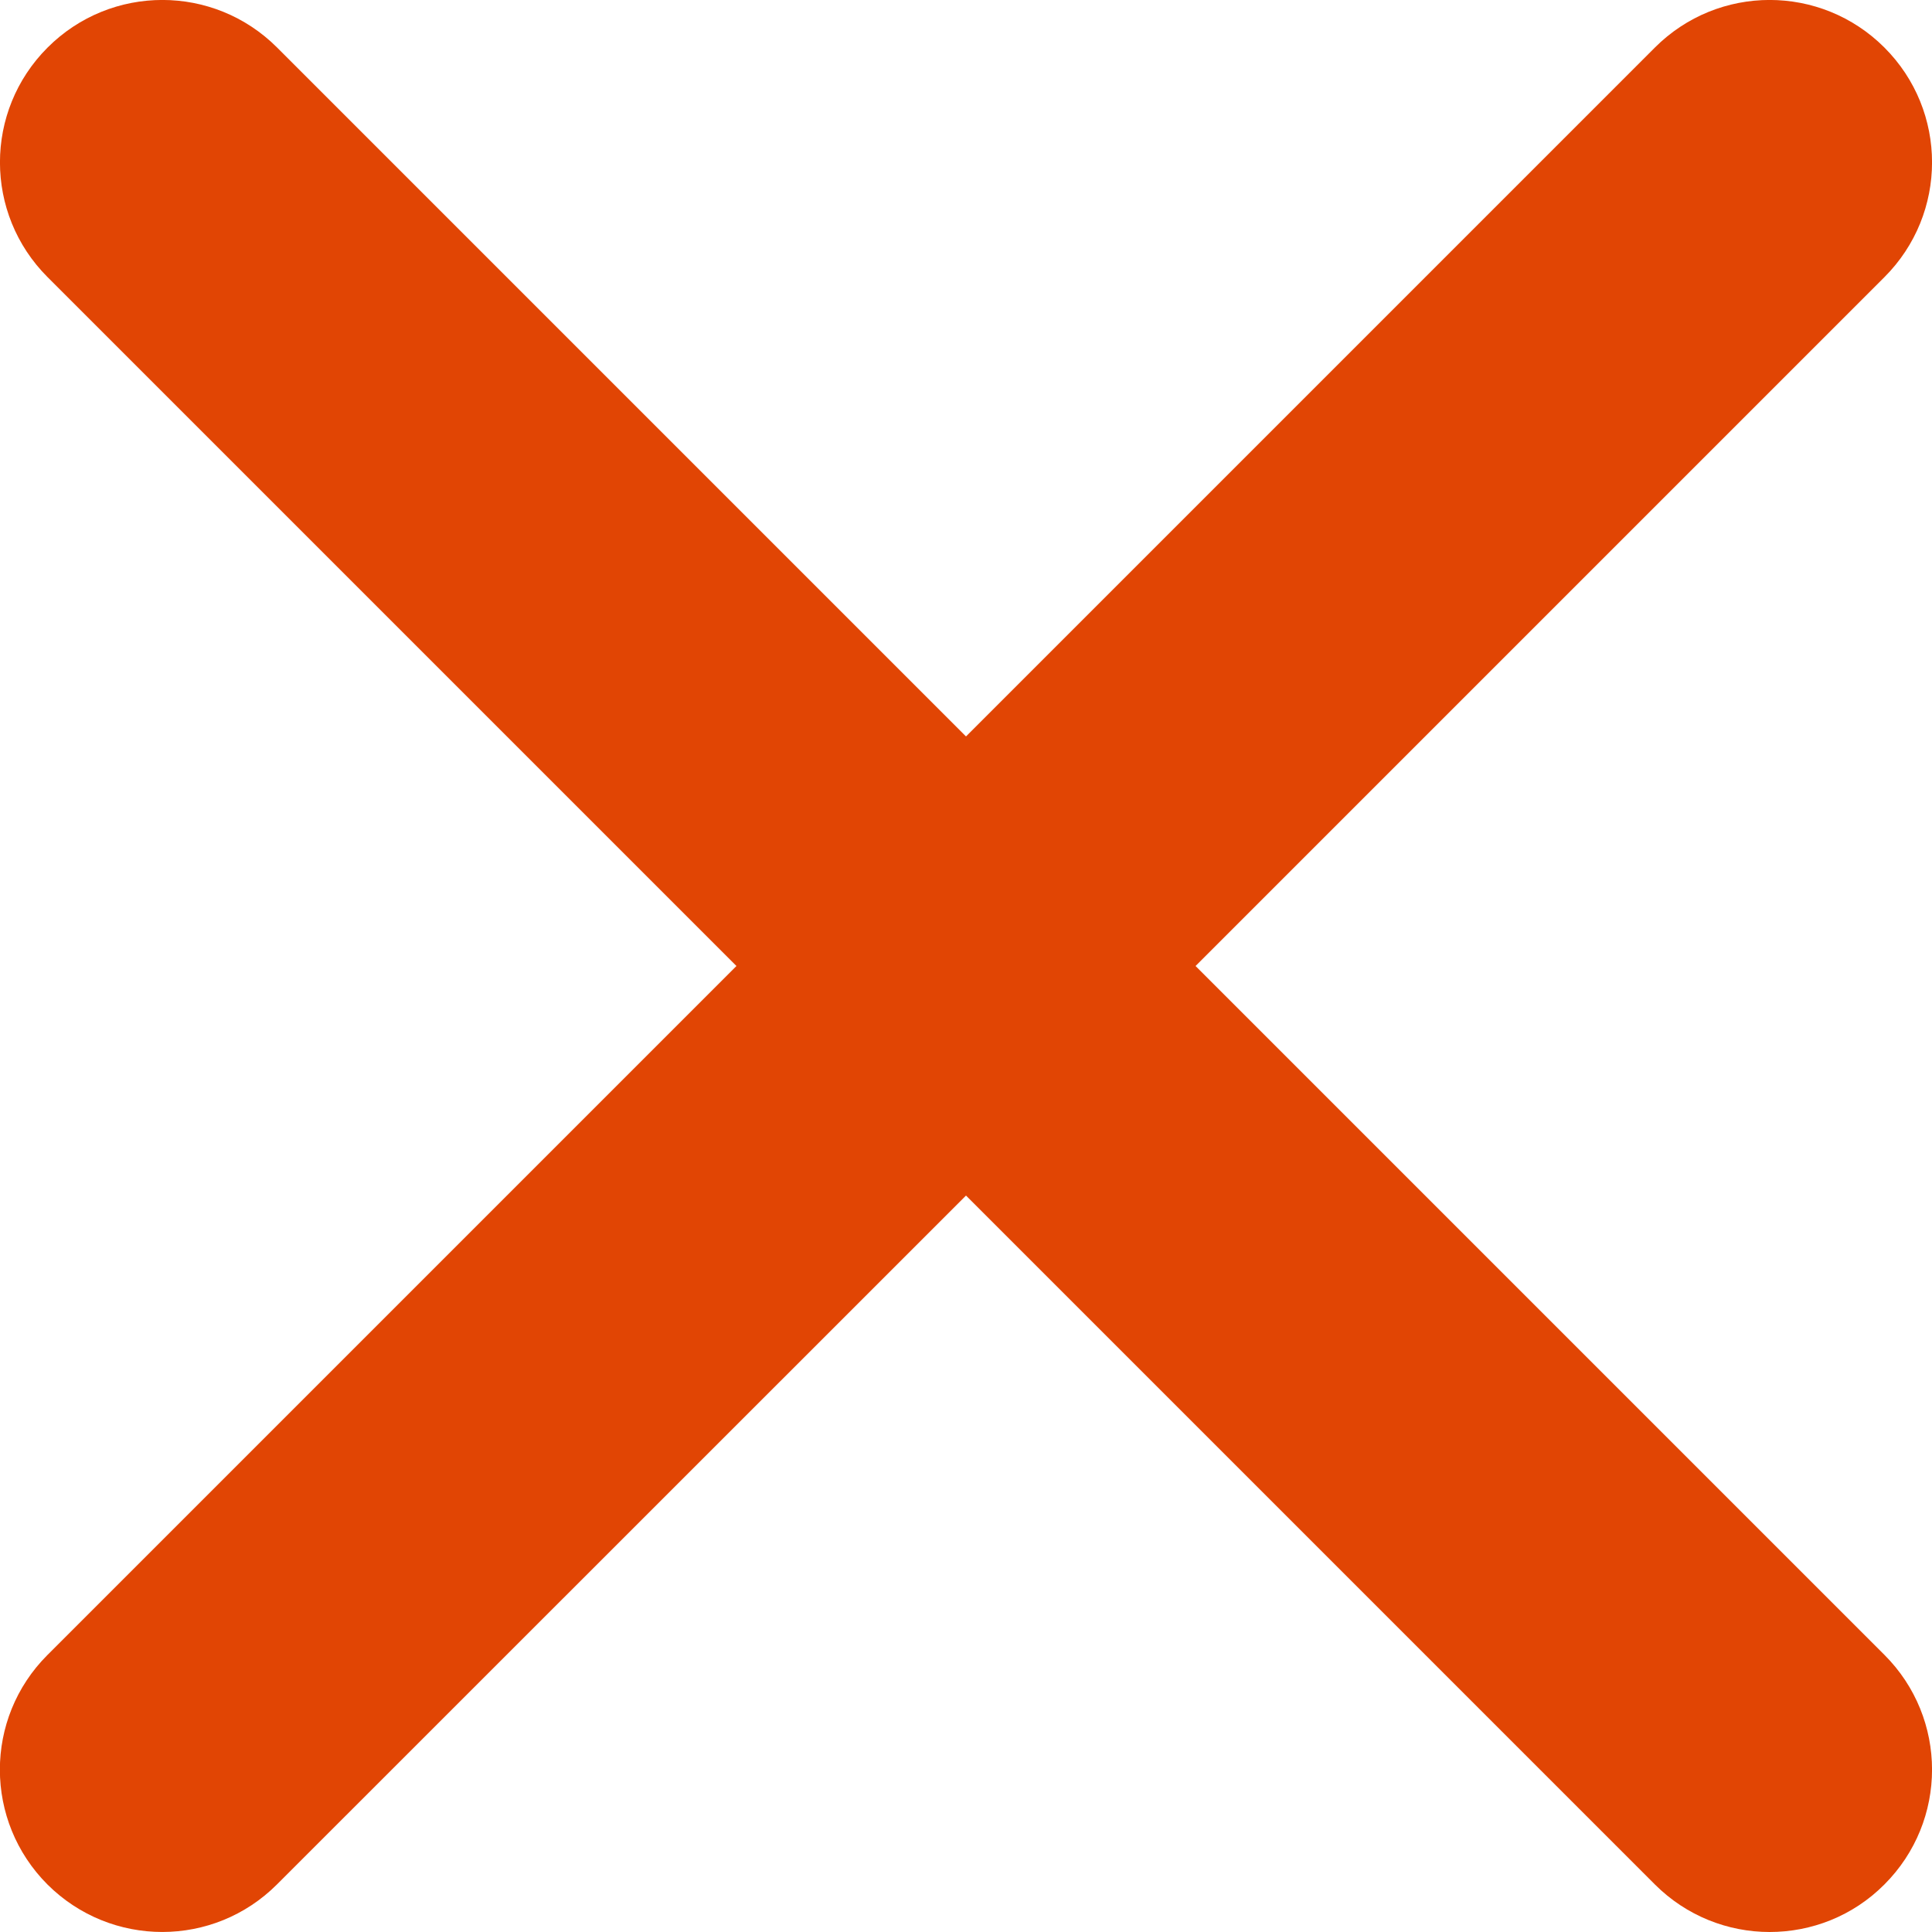 <?xml version="1.0" encoding="iso-8859-1"?>
<!-- Generator: Adobe Illustrator 24.1.2, SVG Export Plug-In . SVG Version: 6.00 Build 0)  -->
<svg version="1.1" id="Layer_1" xmlns="http://www.w3.org/2000/svg" xmlns:xlink="http://www.w3.org/1999/xlink" x="0px" y="0px"
	 viewBox="0 0 11.9 11.9" style="enable-background:new 0 0 11.9 11.9;" xml:space="preserve">
<g id="Layer_2_1_">
	<path style="fill:#E14504;" d="M10.9,11.9c-0.256,0-0.512-0.098-0.707-0.293L5.95,7.364l-4.243,4.242
		c-0.391,0.392-1.023,0.391-1.414,0.002c-0.391-0.391-0.392-1.023-0.001-1.414L4.536,5.95L0.293,1.707
		c-0.391-0.391-0.391-1.023,0-1.414s1.023-0.391,1.414,0L5.95,4.536l4.243-4.243c0.391-0.391,1.023-0.391,1.414,0
		s0.391,1.023,0,1.414L7.364,5.95l4.243,4.243c0.391,0.391,0.391,1.023,0,1.414C11.412,11.803,11.156,11.9,10.9,11.9z"/>
</g>
</svg>
